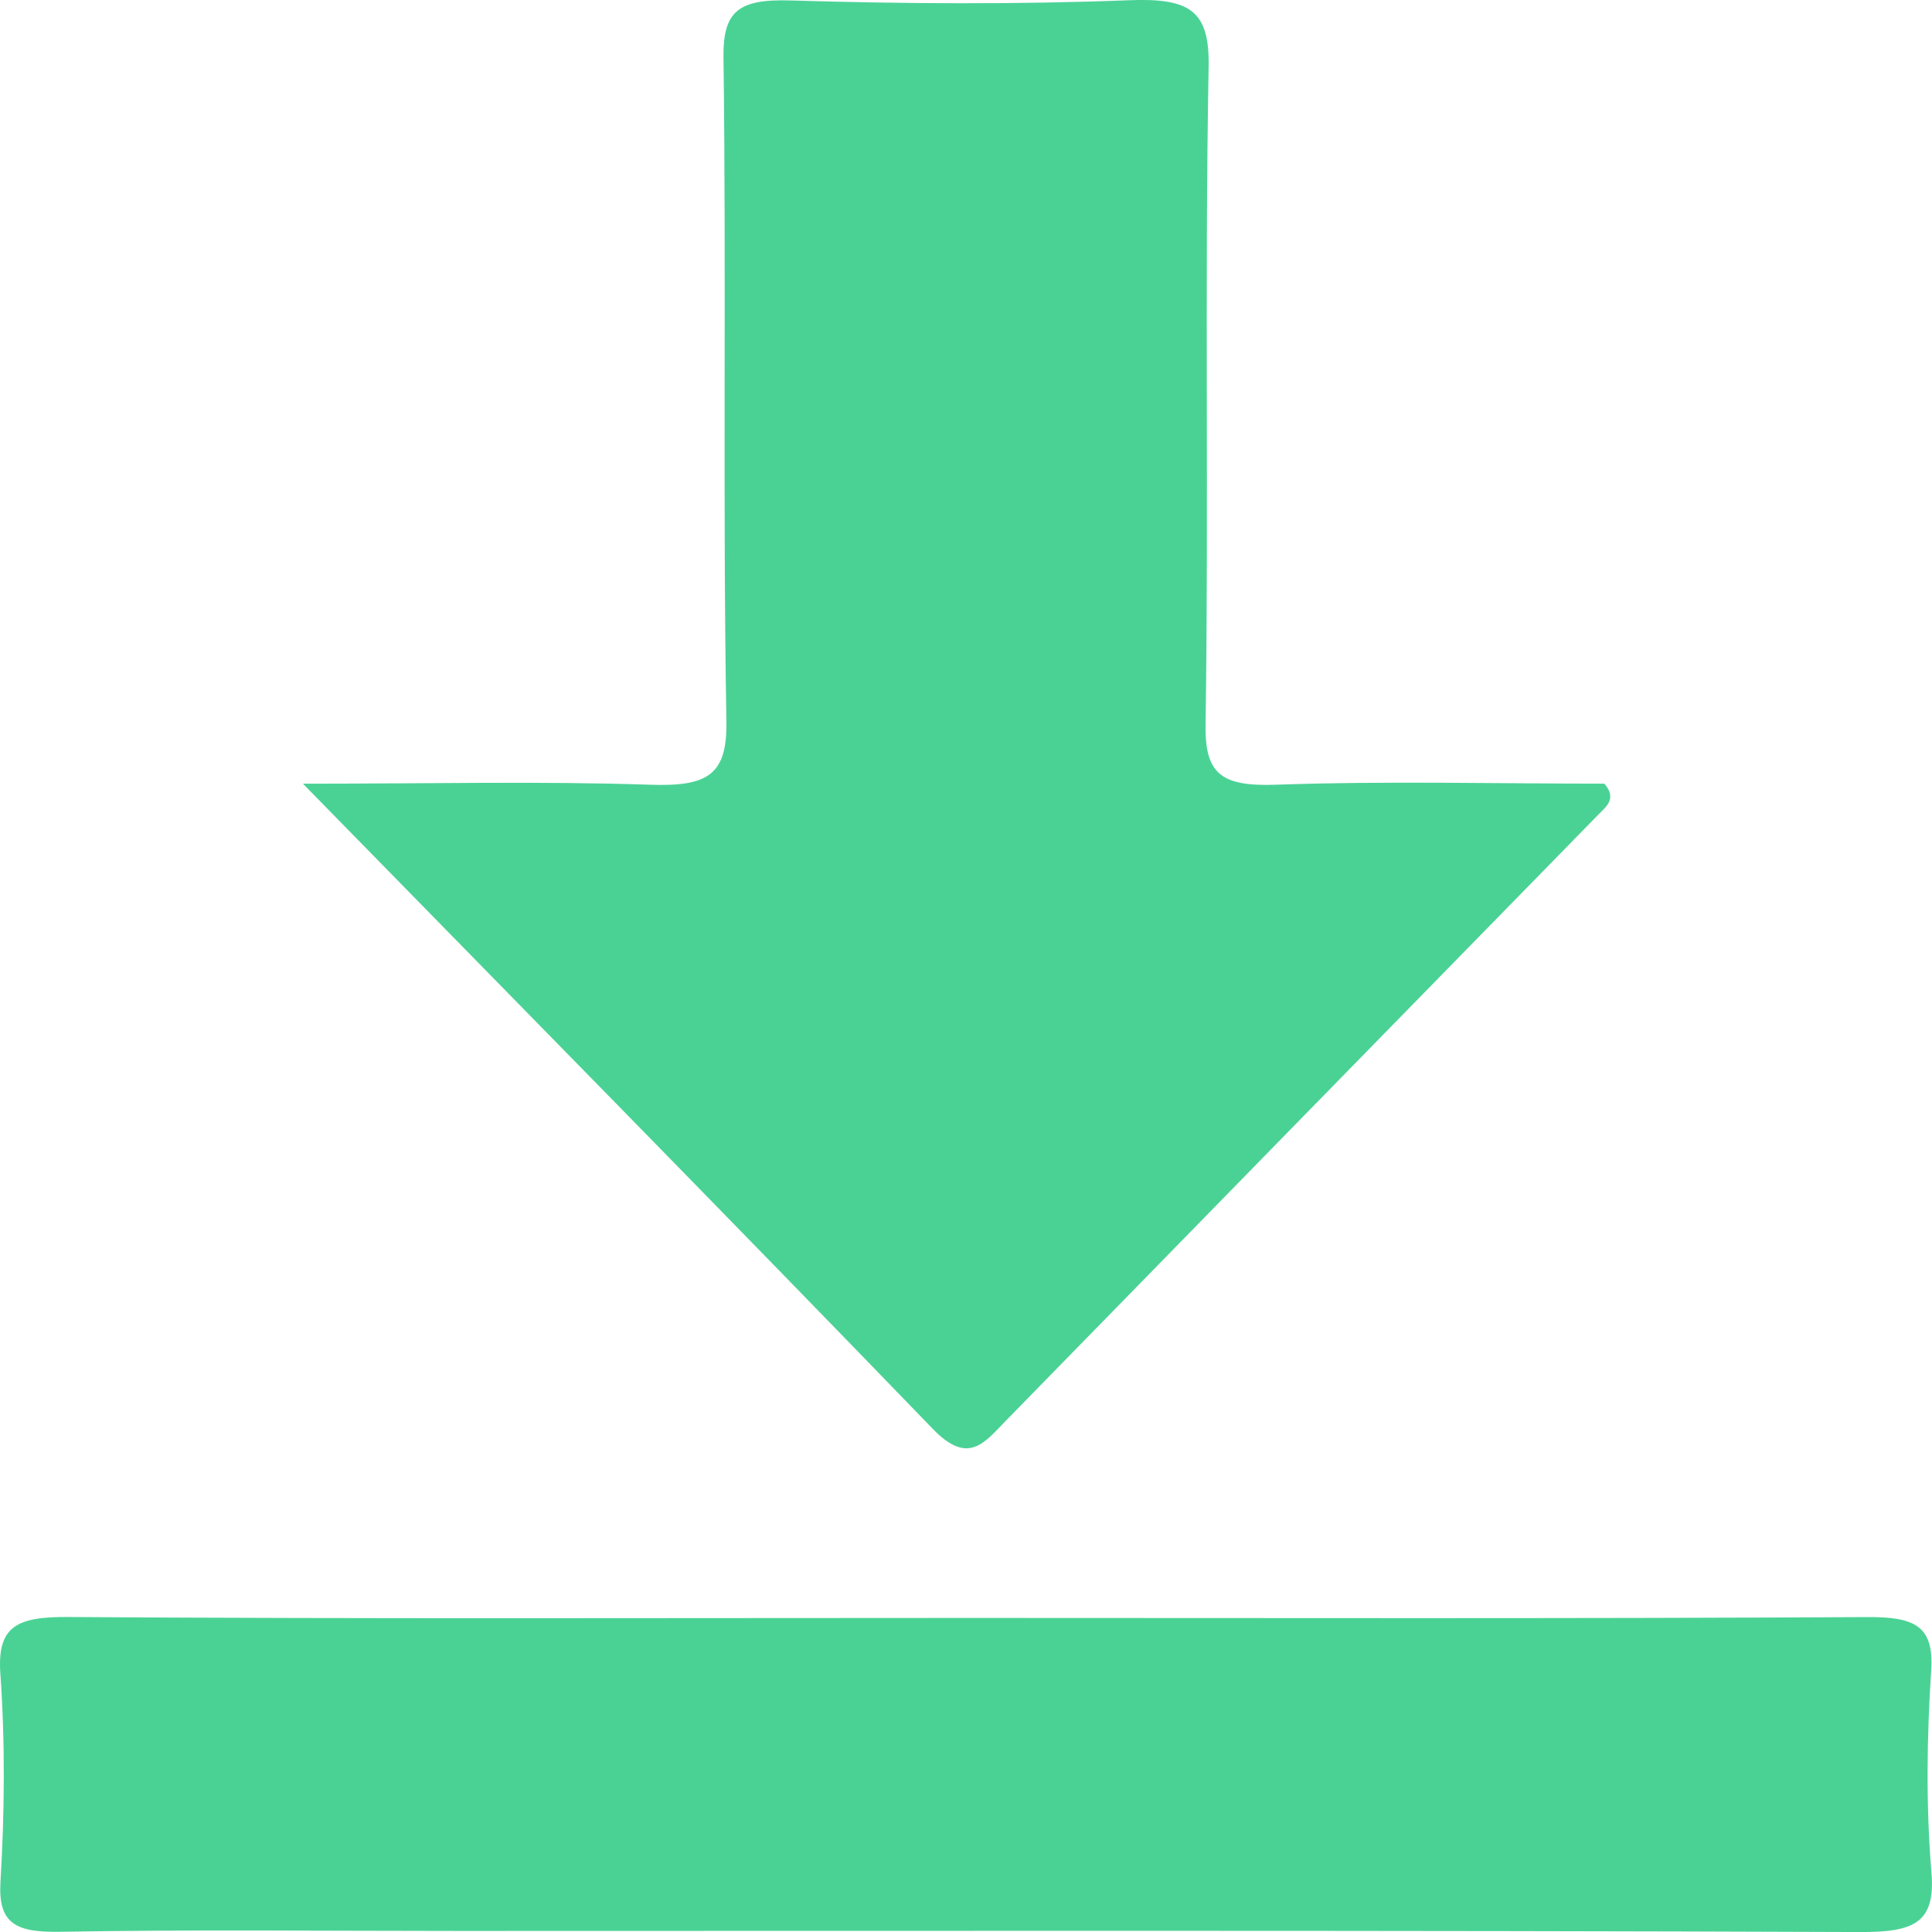 <?xml version="1.0" encoding="utf-8"?>
<!-- Generator: Adobe Illustrator 16.0.0, SVG Export Plug-In . SVG Version: 6.00 Build 0)  -->
<!DOCTYPE svg PUBLIC "-//W3C//DTD SVG 1.1//EN" "http://www.w3.org/Graphics/SVG/1.1/DTD/svg11.dtd">
<svg version="1.1" id="Layer_1" xmlns="http://www.w3.org/2000/svg" xmlns:xlink="http://www.w3.org/1999/xlink" x="0px" y="0px"
	 width="50px" height="50px" viewBox="0 0 50 50" enable-background="new 0 0 50 50" xml:space="preserve">
<g>
	<g>
		<g>
			<path fill-rule="evenodd" clip-rule="evenodd" fill="#4AD295" d="M7.84,20.282c3.339,0,6.172-0.068,8.999,0.027
				c1.473,0.049,1.982-0.253,1.96-1.632c-0.097-5.729,0-11.457-0.075-17.186c-0.016-1.199,0.382-1.521,1.736-1.479
				c2.917,0.087,5.846,0.107,8.76-0.006c1.583-0.062,2.087,0.275,2.059,1.721c-0.104,5.672,0.006,11.346-0.079,17.017
				c-0.022,1.282,0.396,1.617,1.837,1.564c2.847-0.099,5.698-0.027,8.484-0.027c0.328,0.385,0.058,0.584-0.146,0.791
				c-5.113,5.23-10.23,10.459-15.339,15.692c-0.57,0.585-0.979,1.162-1.895,0.216C18.86,31.513,13.519,26.087,7.84,20.282z"/>
			<path fill-rule="evenodd" clip-rule="evenodd" fill="#4AD295" d="M25.143,41.872c7.727,0,15.456,0.021,23.185-0.022
				c1.224-0.007,1.727,0.227,1.651,1.378c-0.113,1.737-0.137,3.489,0.006,5.224c0.113,1.32-0.454,1.554-1.855,1.549
				c-12.079-0.047-24.16-0.028-36.24-0.028c-3.44,0-6.882-0.038-10.326,0.021c-1.149,0.021-1.617-0.203-1.552-1.29
				c0.107-1.795,0.124-3.601-0.003-5.393c-0.086-1.23,0.435-1.472,1.755-1.463C9.556,41.899,17.35,41.872,25.143,41.872z"/>
		</g>
	</g>
</g>
</svg>
